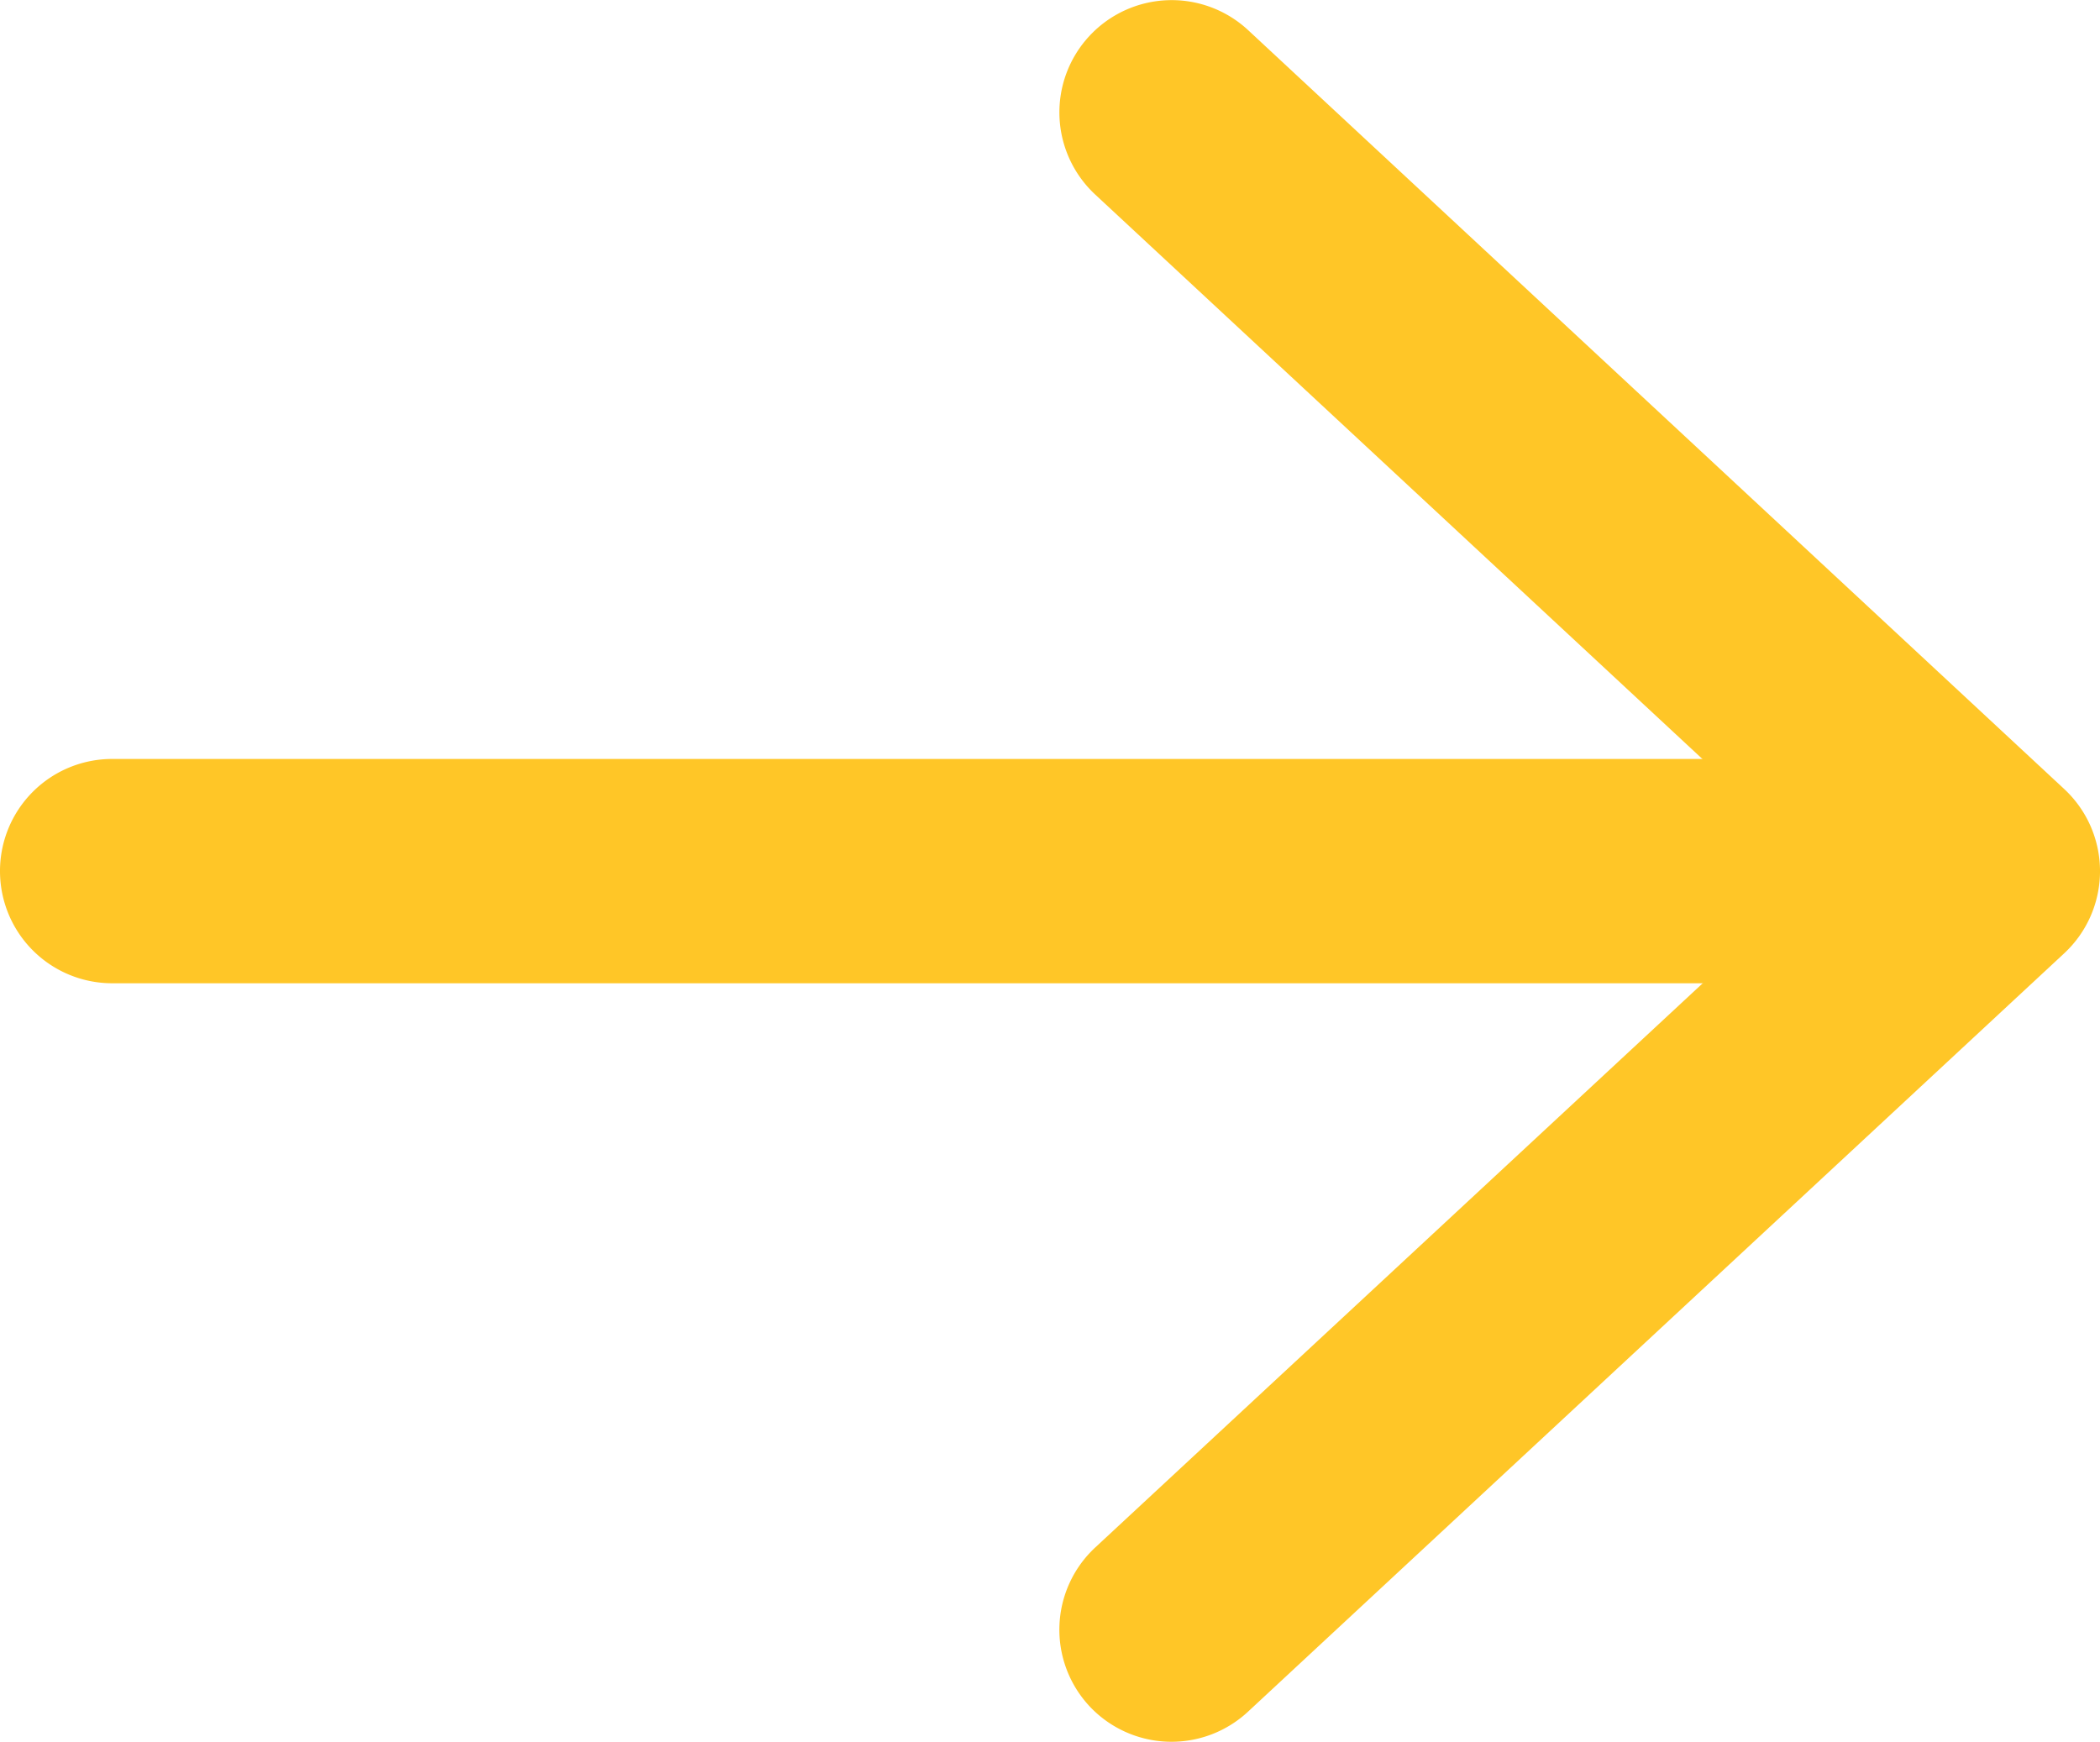 <svg xmlns="http://www.w3.org/2000/svg" width="36.061" height="29.916" viewBox="0 0 36.061 29.916">
  <g data-name="Group 92">
    <g data-name="Group 90">
      <path data-name="Path 86" d="M0 14.96a1.925 1.925 0 011.926-1.926h30.858a1.926 1.926 0 110 3.852H1.926A1.926 1.926 0 010 14.96z" fill="#ffc627"/>
      <g data-name="Group 89">
        <path data-name="Path 87" d="M18.708 29.301a1.927 1.927 0 01.1-2.726l10.981-10.2a1.928 1.928 0 000-2.824L18.808 3.342a1.927 1.927 0 01-.1-2.725 1.929 1.929 0 012.724-.1l14.013 13.032a1.926 1.926 0 010 2.824L21.427 29.399a1.929 1.929 0 01-2.719-.098z" fill="#ffc627"/>
      </g>
    </g>
  </g>
</svg>
